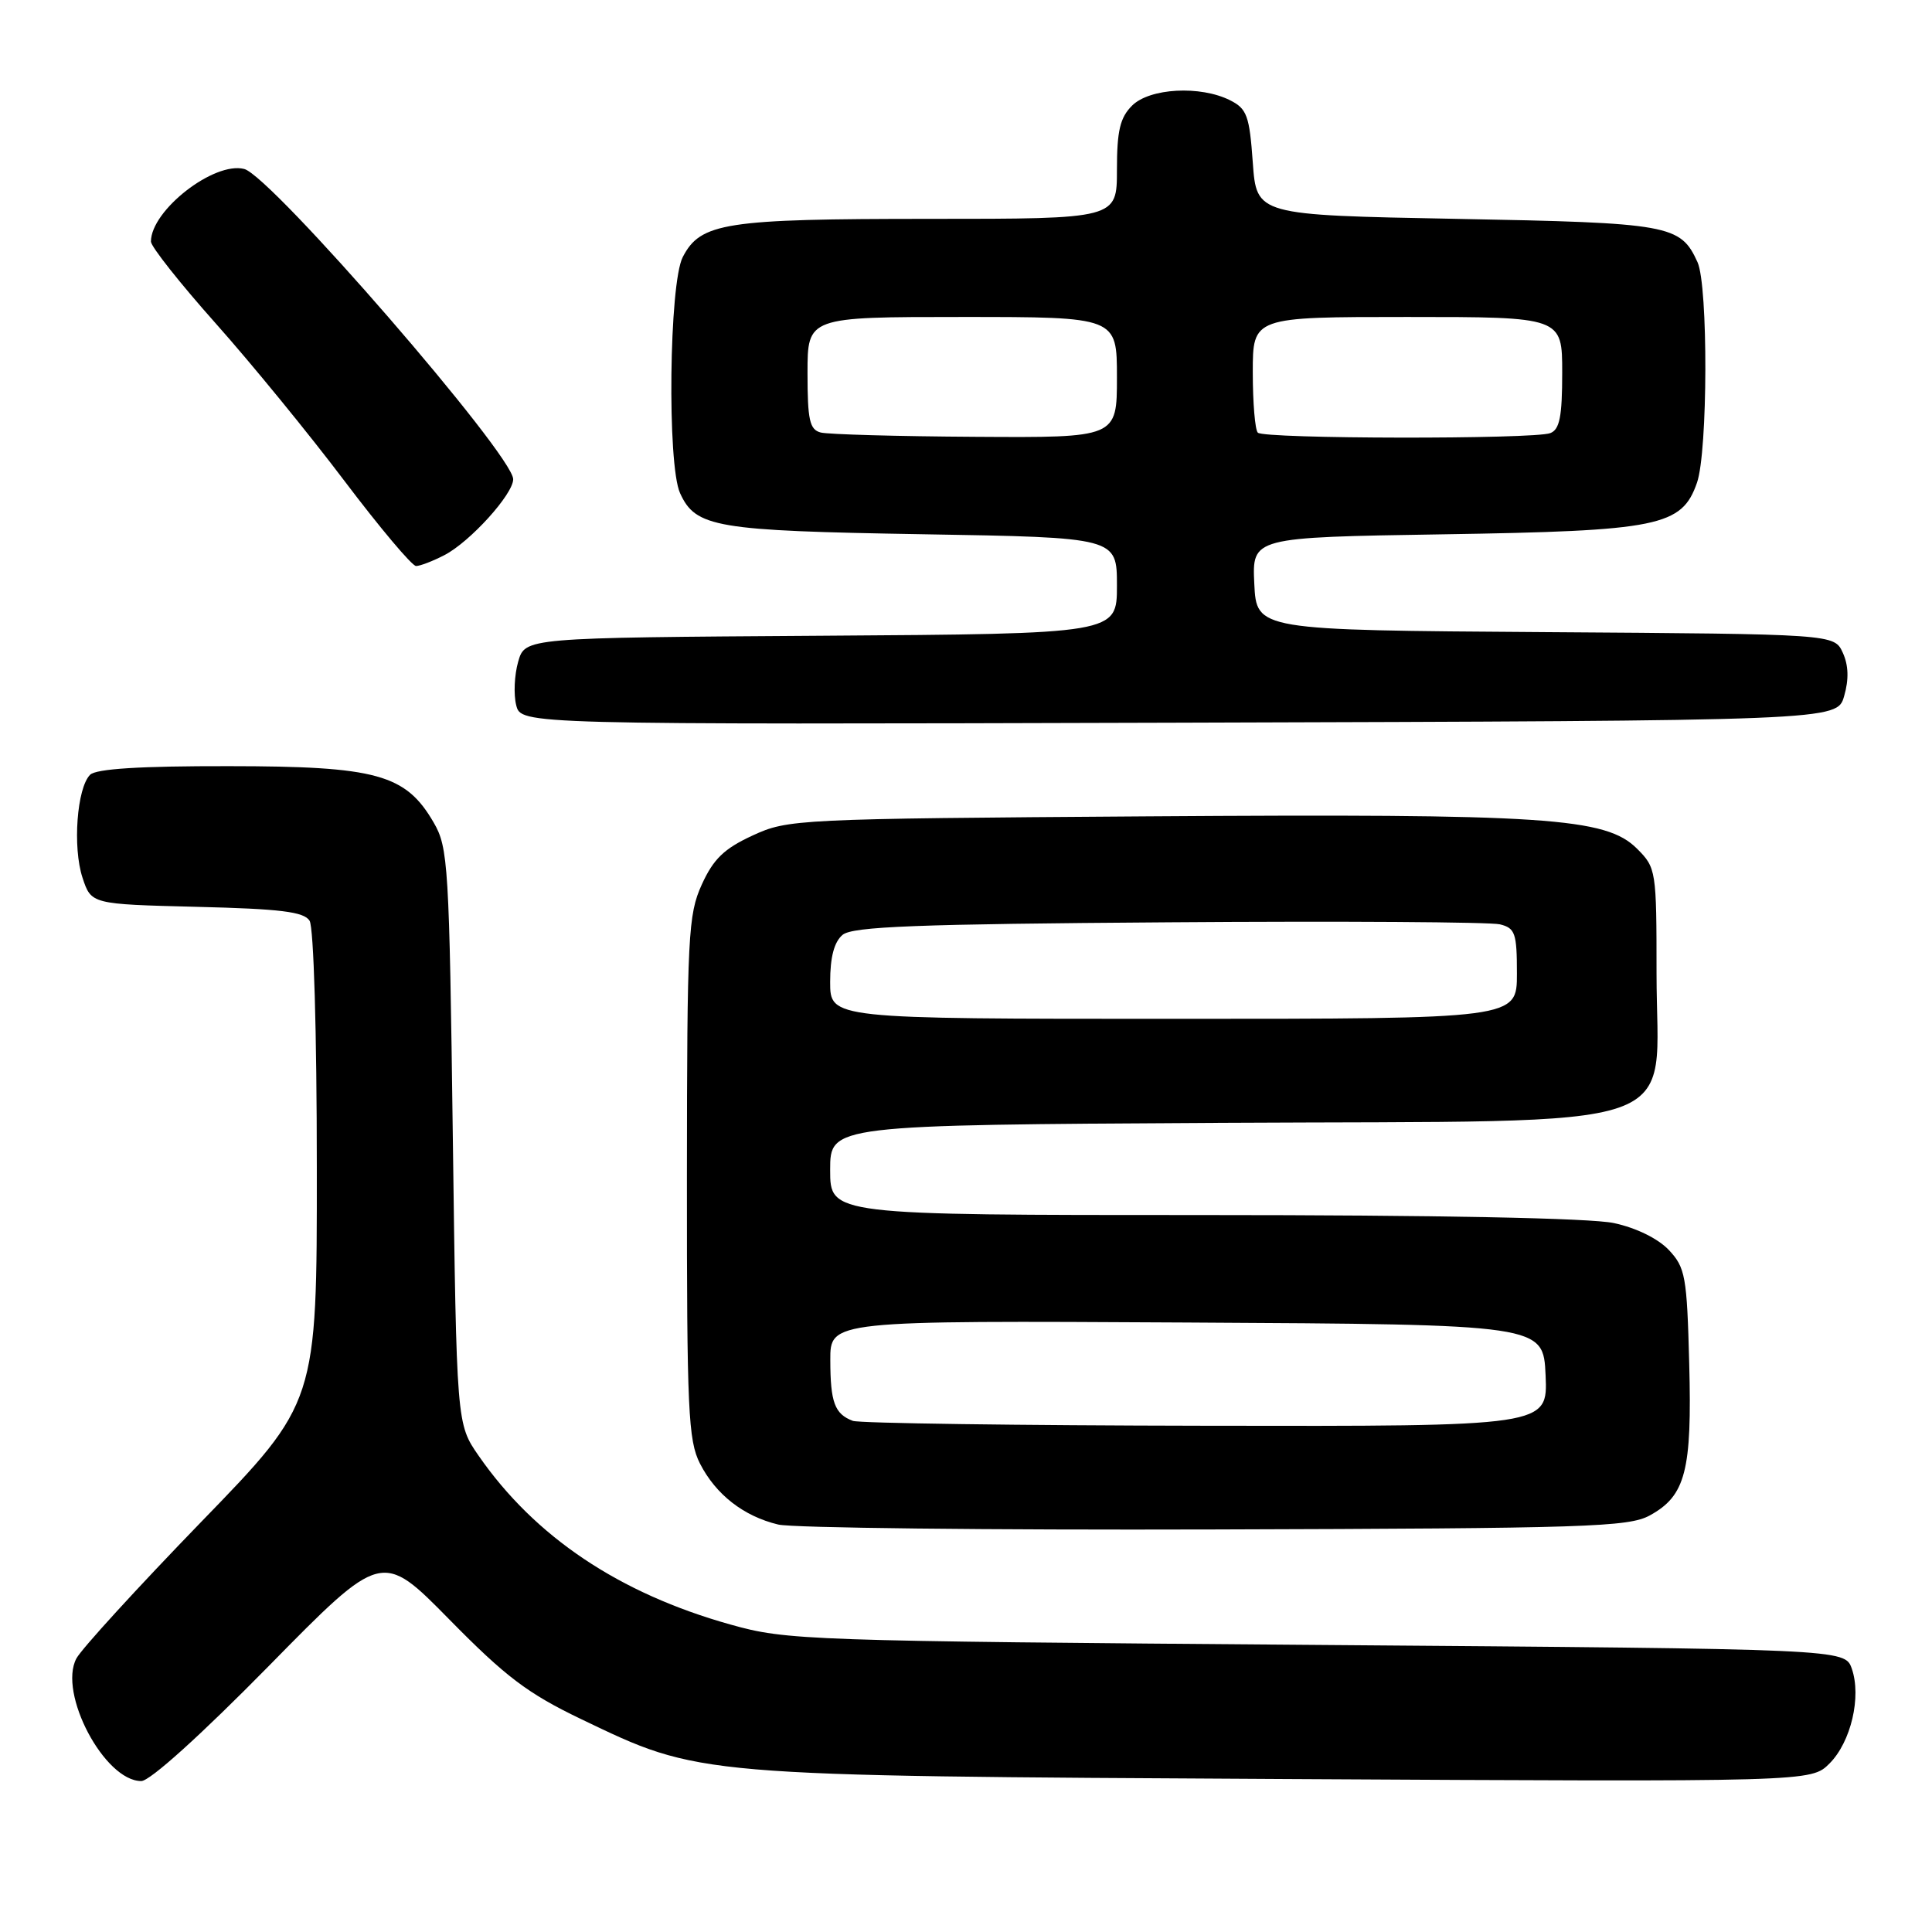 <?xml version="1.0" encoding="UTF-8" standalone="no"?>
<!DOCTYPE svg PUBLIC "-//W3C//DTD SVG 1.1//EN" "http://www.w3.org/Graphics/SVG/1.1/DTD/svg11.dtd" >
<svg xmlns="http://www.w3.org/2000/svg" xmlns:xlink="http://www.w3.org/1999/xlink" version="1.1" viewBox="0 0 256 256">
 <g >
 <path fill="currentColor"
d=" M 35.62 220.75 C 50.60 205.50 50.60 205.50 59.55 214.60 C 67.01 222.19 69.92 224.39 77.00 227.79 C 92.85 235.39 91.79 235.30 170.24 235.73 C 239.98 236.11 239.98 236.11 242.42 233.67 C 245.27 230.82 246.67 224.82 245.37 221.10 C 244.45 218.50 244.45 218.50 174.48 217.96 C 106.68 217.44 104.26 217.36 96.79 215.26 C 82.04 211.13 70.88 203.65 63.42 192.89 C 60.50 188.68 60.50 188.68 60.00 150.59 C 59.53 114.64 59.39 112.30 57.47 109.00 C 53.76 102.59 49.91 101.53 30.31 101.52 C 18.55 101.50 12.74 101.87 11.94 102.66 C 10.19 104.40 9.61 112.28 10.93 116.29 C 12.09 119.81 12.09 119.81 26.08 120.16 C 37.16 120.43 40.27 120.81 41.02 122.00 C 41.57 122.86 41.98 136.80 41.98 154.67 C 42.00 185.85 42.00 185.85 26.65 201.67 C 18.21 210.38 10.77 218.52 10.12 219.76 C 7.68 224.36 13.85 236.00 18.72 236.00 C 19.87 236.00 26.62 229.90 35.62 220.75 Z  M 218.61 200.80 C 223.35 198.20 224.21 194.89 223.83 180.67 C 223.53 169.12 223.32 167.96 221.13 165.63 C 219.70 164.12 216.80 162.69 213.83 162.06 C 210.74 161.40 190.42 161.00 159.45 161.00 C 110.00 161.00 110.00 161.00 110.00 155.03 C 110.00 149.07 110.00 149.07 161.98 148.78 C 225.19 148.44 219.50 150.39 219.50 129.00 C 219.50 115.33 219.45 114.99 216.92 112.46 C 212.79 108.33 204.94 107.81 152.08 108.17 C 105.47 108.49 104.40 108.55 99.72 110.71 C 95.95 112.45 94.53 113.82 92.99 117.21 C 91.18 121.19 91.04 123.96 91.02 156.00 C 91.01 186.90 91.19 190.86 92.75 193.93 C 94.85 198.04 98.53 200.91 103.12 202.01 C 104.98 202.46 131.02 202.75 161.00 202.66 C 210.25 202.52 215.80 202.34 218.61 200.80 Z  M 244.36 92.23 C 245.00 90.02 244.94 88.15 244.18 86.49 C 243.05 84.02 243.05 84.02 204.78 83.76 C 166.50 83.50 166.50 83.50 166.20 77.35 C 165.91 71.20 165.91 71.20 191.20 70.80 C 219.84 70.35 222.85 69.74 224.86 63.96 C 226.30 59.83 226.35 37.87 224.93 34.74 C 222.67 29.78 221.30 29.53 193.00 29.00 C 166.50 28.50 166.50 28.50 166.00 21.52 C 165.56 15.33 165.22 14.41 163.00 13.29 C 159.05 11.30 152.33 11.67 150.00 14.00 C 148.41 15.59 148.00 17.33 148.00 22.50 C 148.00 29.00 148.00 29.00 123.15 29.00 C 96.07 29.00 92.83 29.50 90.47 34.06 C 88.66 37.55 88.39 61.56 90.11 65.34 C 92.18 69.89 94.79 70.33 122.25 70.79 C 148.00 71.22 148.00 71.22 148.00 77.60 C 148.00 83.98 148.00 83.98 108.79 84.24 C 69.57 84.50 69.57 84.50 68.66 87.68 C 68.16 89.43 68.04 92.02 68.40 93.44 C 69.04 96.01 69.04 96.01 156.23 95.76 C 243.43 95.50 243.43 95.50 244.36 92.23 Z  M 58.90 73.55 C 62.28 71.80 68.00 65.49 68.00 63.50 C 68.00 60.30 35.93 23.31 32.36 22.39 C 28.37 21.36 20.00 27.87 20.00 32.01 C 20.00 32.67 23.86 37.55 28.58 42.85 C 33.31 48.16 40.99 57.56 45.66 63.75 C 50.34 69.94 54.60 75.00 55.13 75.00 C 55.66 75.00 57.36 74.35 58.90 73.55 Z  M 113.00 188.27 C 110.60 187.36 110.03 185.83 110.02 180.24 C 110.00 174.98 110.00 174.98 157.25 175.24 C 204.50 175.50 204.50 175.50 204.80 182.25 C 205.09 189.00 205.09 189.00 159.80 188.92 C 134.88 188.88 113.83 188.59 113.00 188.27 Z  M 110.00 130.12 C 110.00 126.81 110.53 124.81 111.65 123.87 C 112.98 122.77 121.44 122.44 154.90 122.21 C 177.78 122.04 197.51 122.17 198.75 122.48 C 200.77 122.98 201.00 123.65 201.00 129.02 C 201.00 135.00 201.00 135.00 155.50 135.00 C 110.00 135.00 110.00 135.00 110.00 130.12 Z  M 108.75 57.31 C 107.28 56.93 107.00 55.66 107.00 49.43 C 107.00 42.00 107.00 42.00 127.50 42.00 C 148.00 42.00 148.00 42.00 148.00 50.00 C 148.00 58.00 148.00 58.00 129.25 57.88 C 118.94 57.82 109.71 57.56 108.75 57.31 Z  M 166.67 57.33 C 166.30 56.97 166.00 53.37 166.00 49.33 C 166.00 42.00 166.00 42.00 186.50 42.00 C 207.00 42.00 207.00 42.00 207.00 49.39 C 207.00 55.21 206.66 56.92 205.42 57.39 C 203.26 58.22 167.50 58.17 166.67 57.33 Z "/>
</g>
</svg>